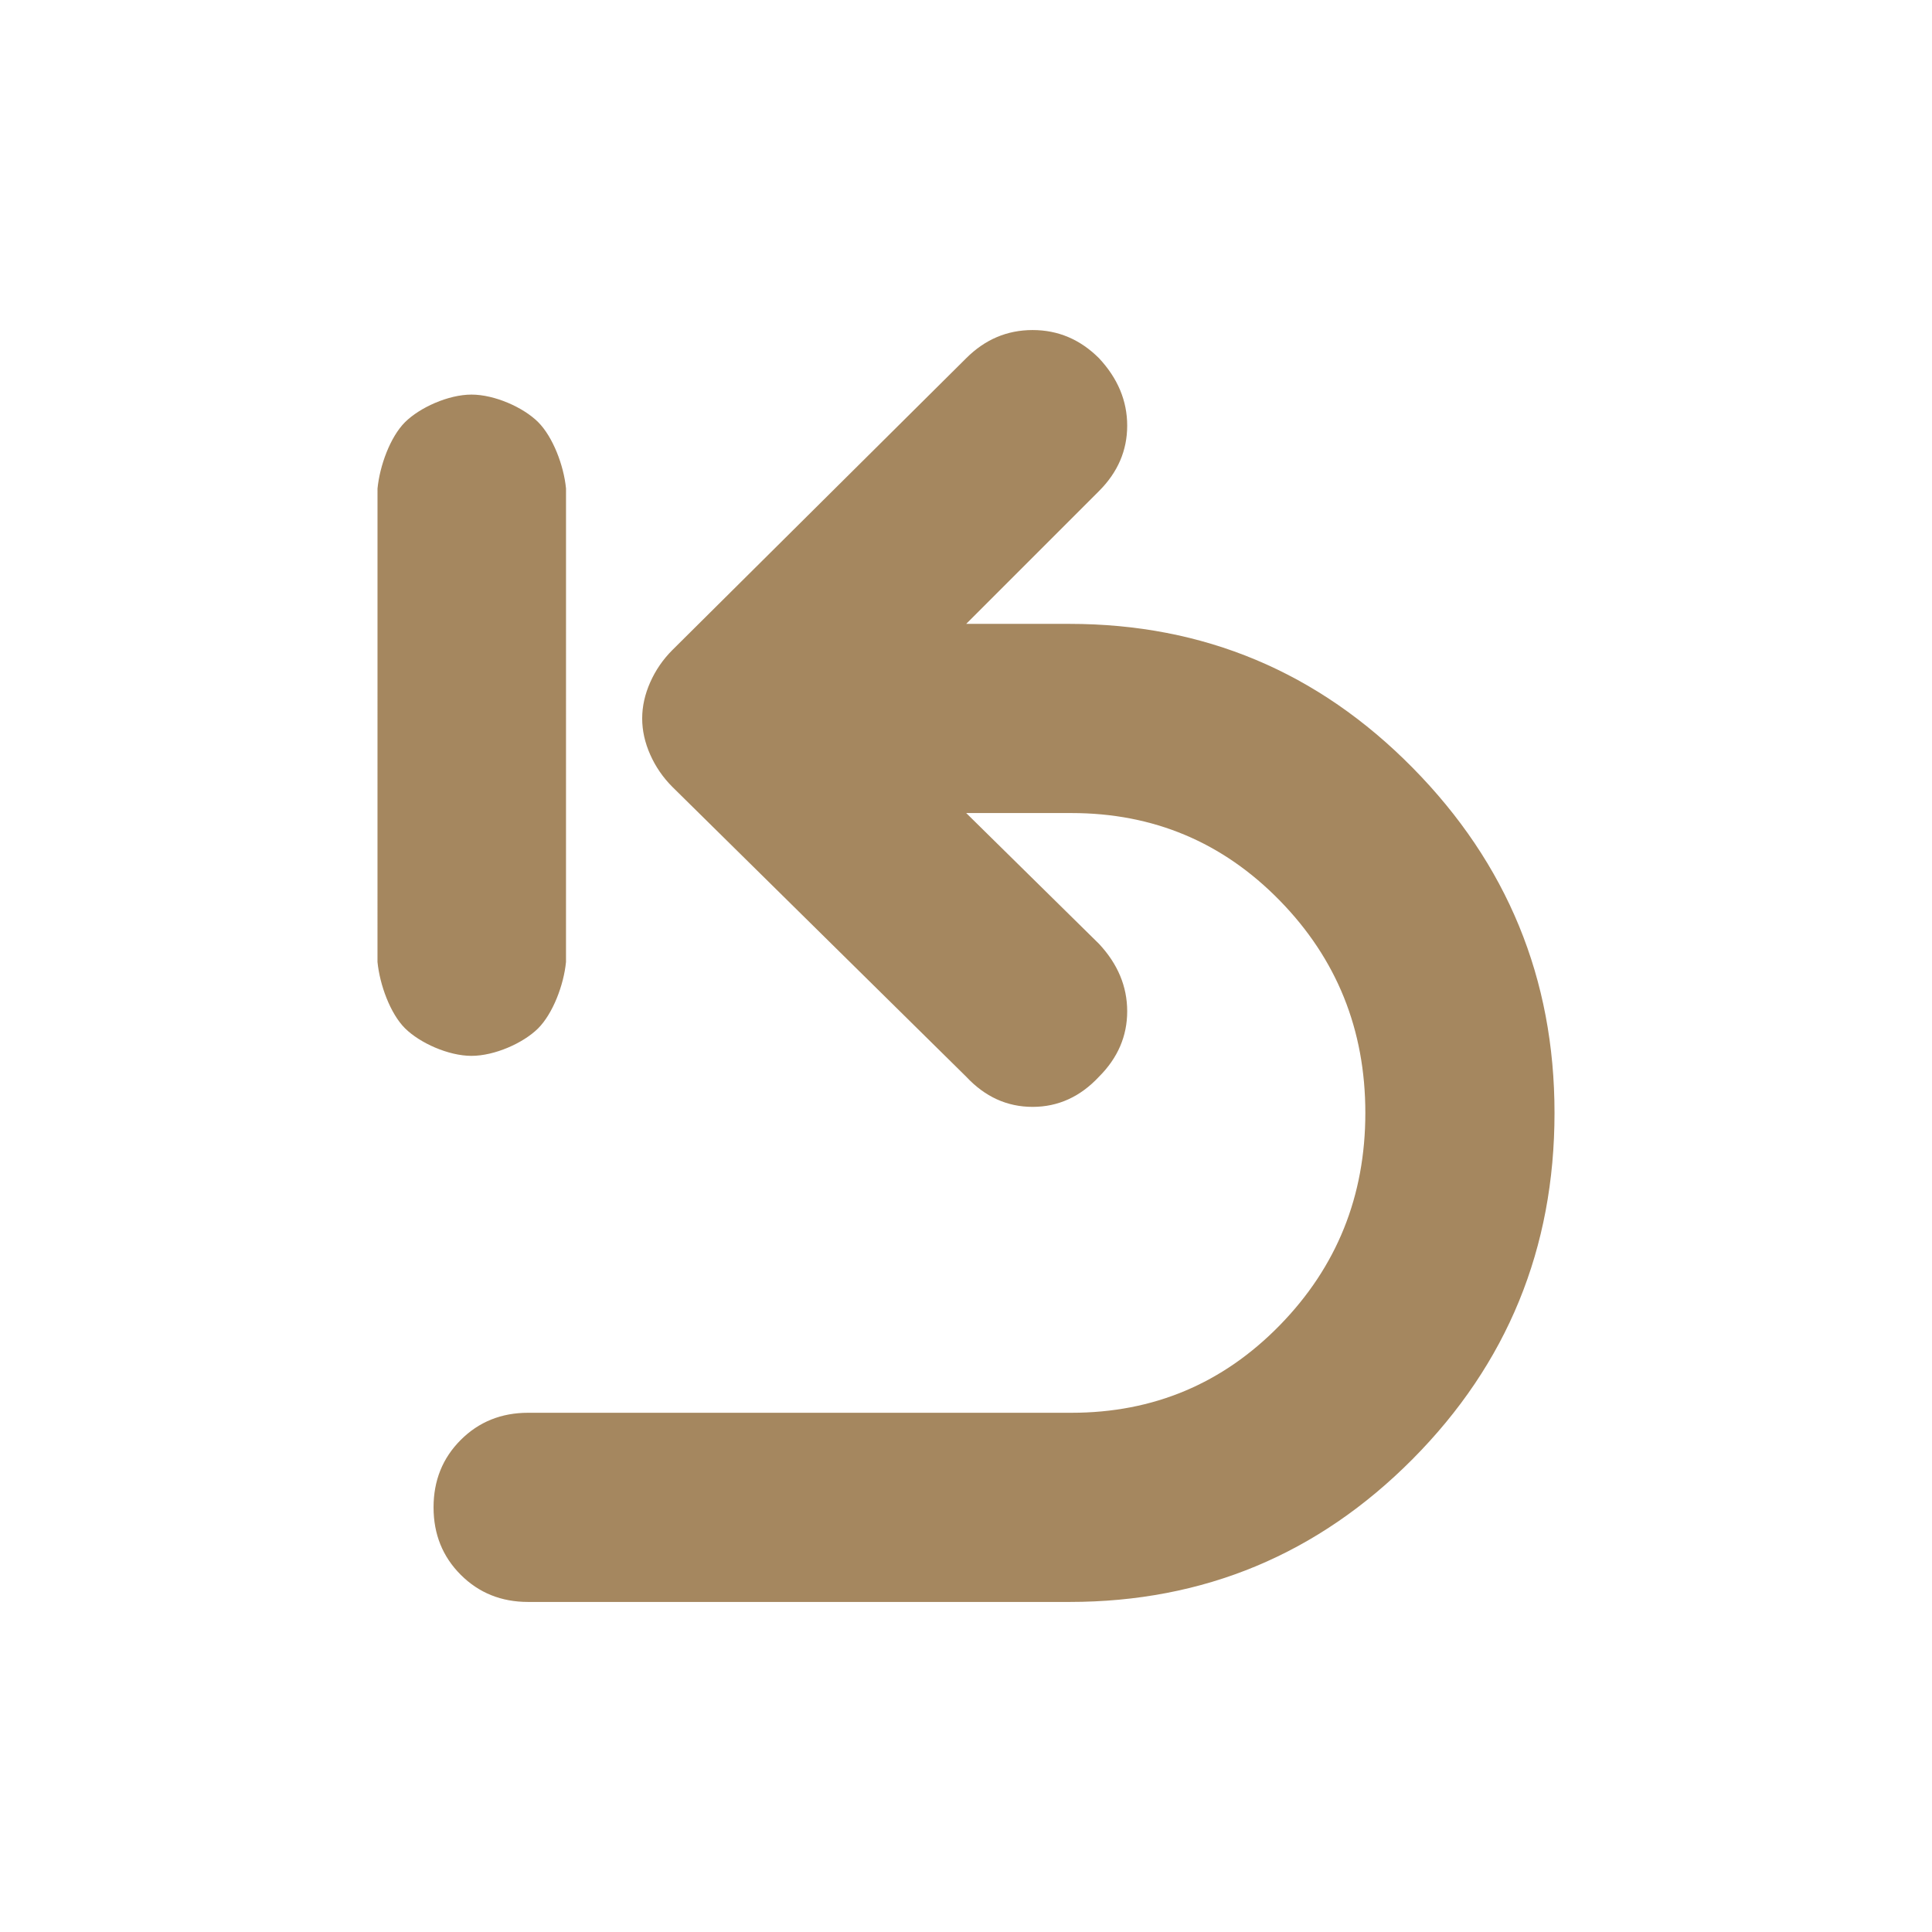 <svg height="48" viewBox="0 -960 960 960" width="48" xmlns="http://www.w3.org/2000/svg"><path fill="rgb(165, 135, 95)" d="m546.097-491c9.333 10 14 21.17 14 33.5s-4.667 23.17-14 32.5c-9.333 10-20.333 15-33 15s-23.667-5-33-15l-146-144c-4.667-4.67-8.333-10-11-16s-4-12-4-18 1.333-12 4-18 6.333-11.33 11-16l146-145c9.333-9.33 20.333-14 33-14s23.667 4.67 33 14c9.333 10 14 21.17 14 33.5s-4.667 23.17-14 32.5l-66 66h51.331c66.667 0 123.5 23.83 170.5 71.5s70.5 104.83 70.5 171.5c0 67.33-23.5 124.67-70.5 172s-103.833 71-170.5 71h-269c-13.333 0-24.5-4.5-33.5-13.5s-13.5-20.17-13.5-33.5 4.5-24.5 13.5-33.5 20.167-13.5 33.5-13.5h270c40.667 0 75.167-14.5 103.5-43.5s42.5-64.17 42.5-105.5-14.167-76.5-42.5-105.5-62.833-43.5-103.5-43.5h-52.331zm-264.855 8.99c-1.1 11.46-6.56 25.75-13.92 33.07-7.38 7.28-21.57 13.59-33.06 13.59-11.44 0-25.65-6.39-33.03-13.71-7.34-7.34-12.53-21.59-13.66-32.95l.01-235.25c1.13-11.39 6.32-25.61 13.66-32.96 7.38-7.32 21.59-13.71 33.03-13.71 11.49 0 25.68 6.31 33.06 13.6 7.36 7.32 12.82 21.6 13.92 33.07z"/></svg>